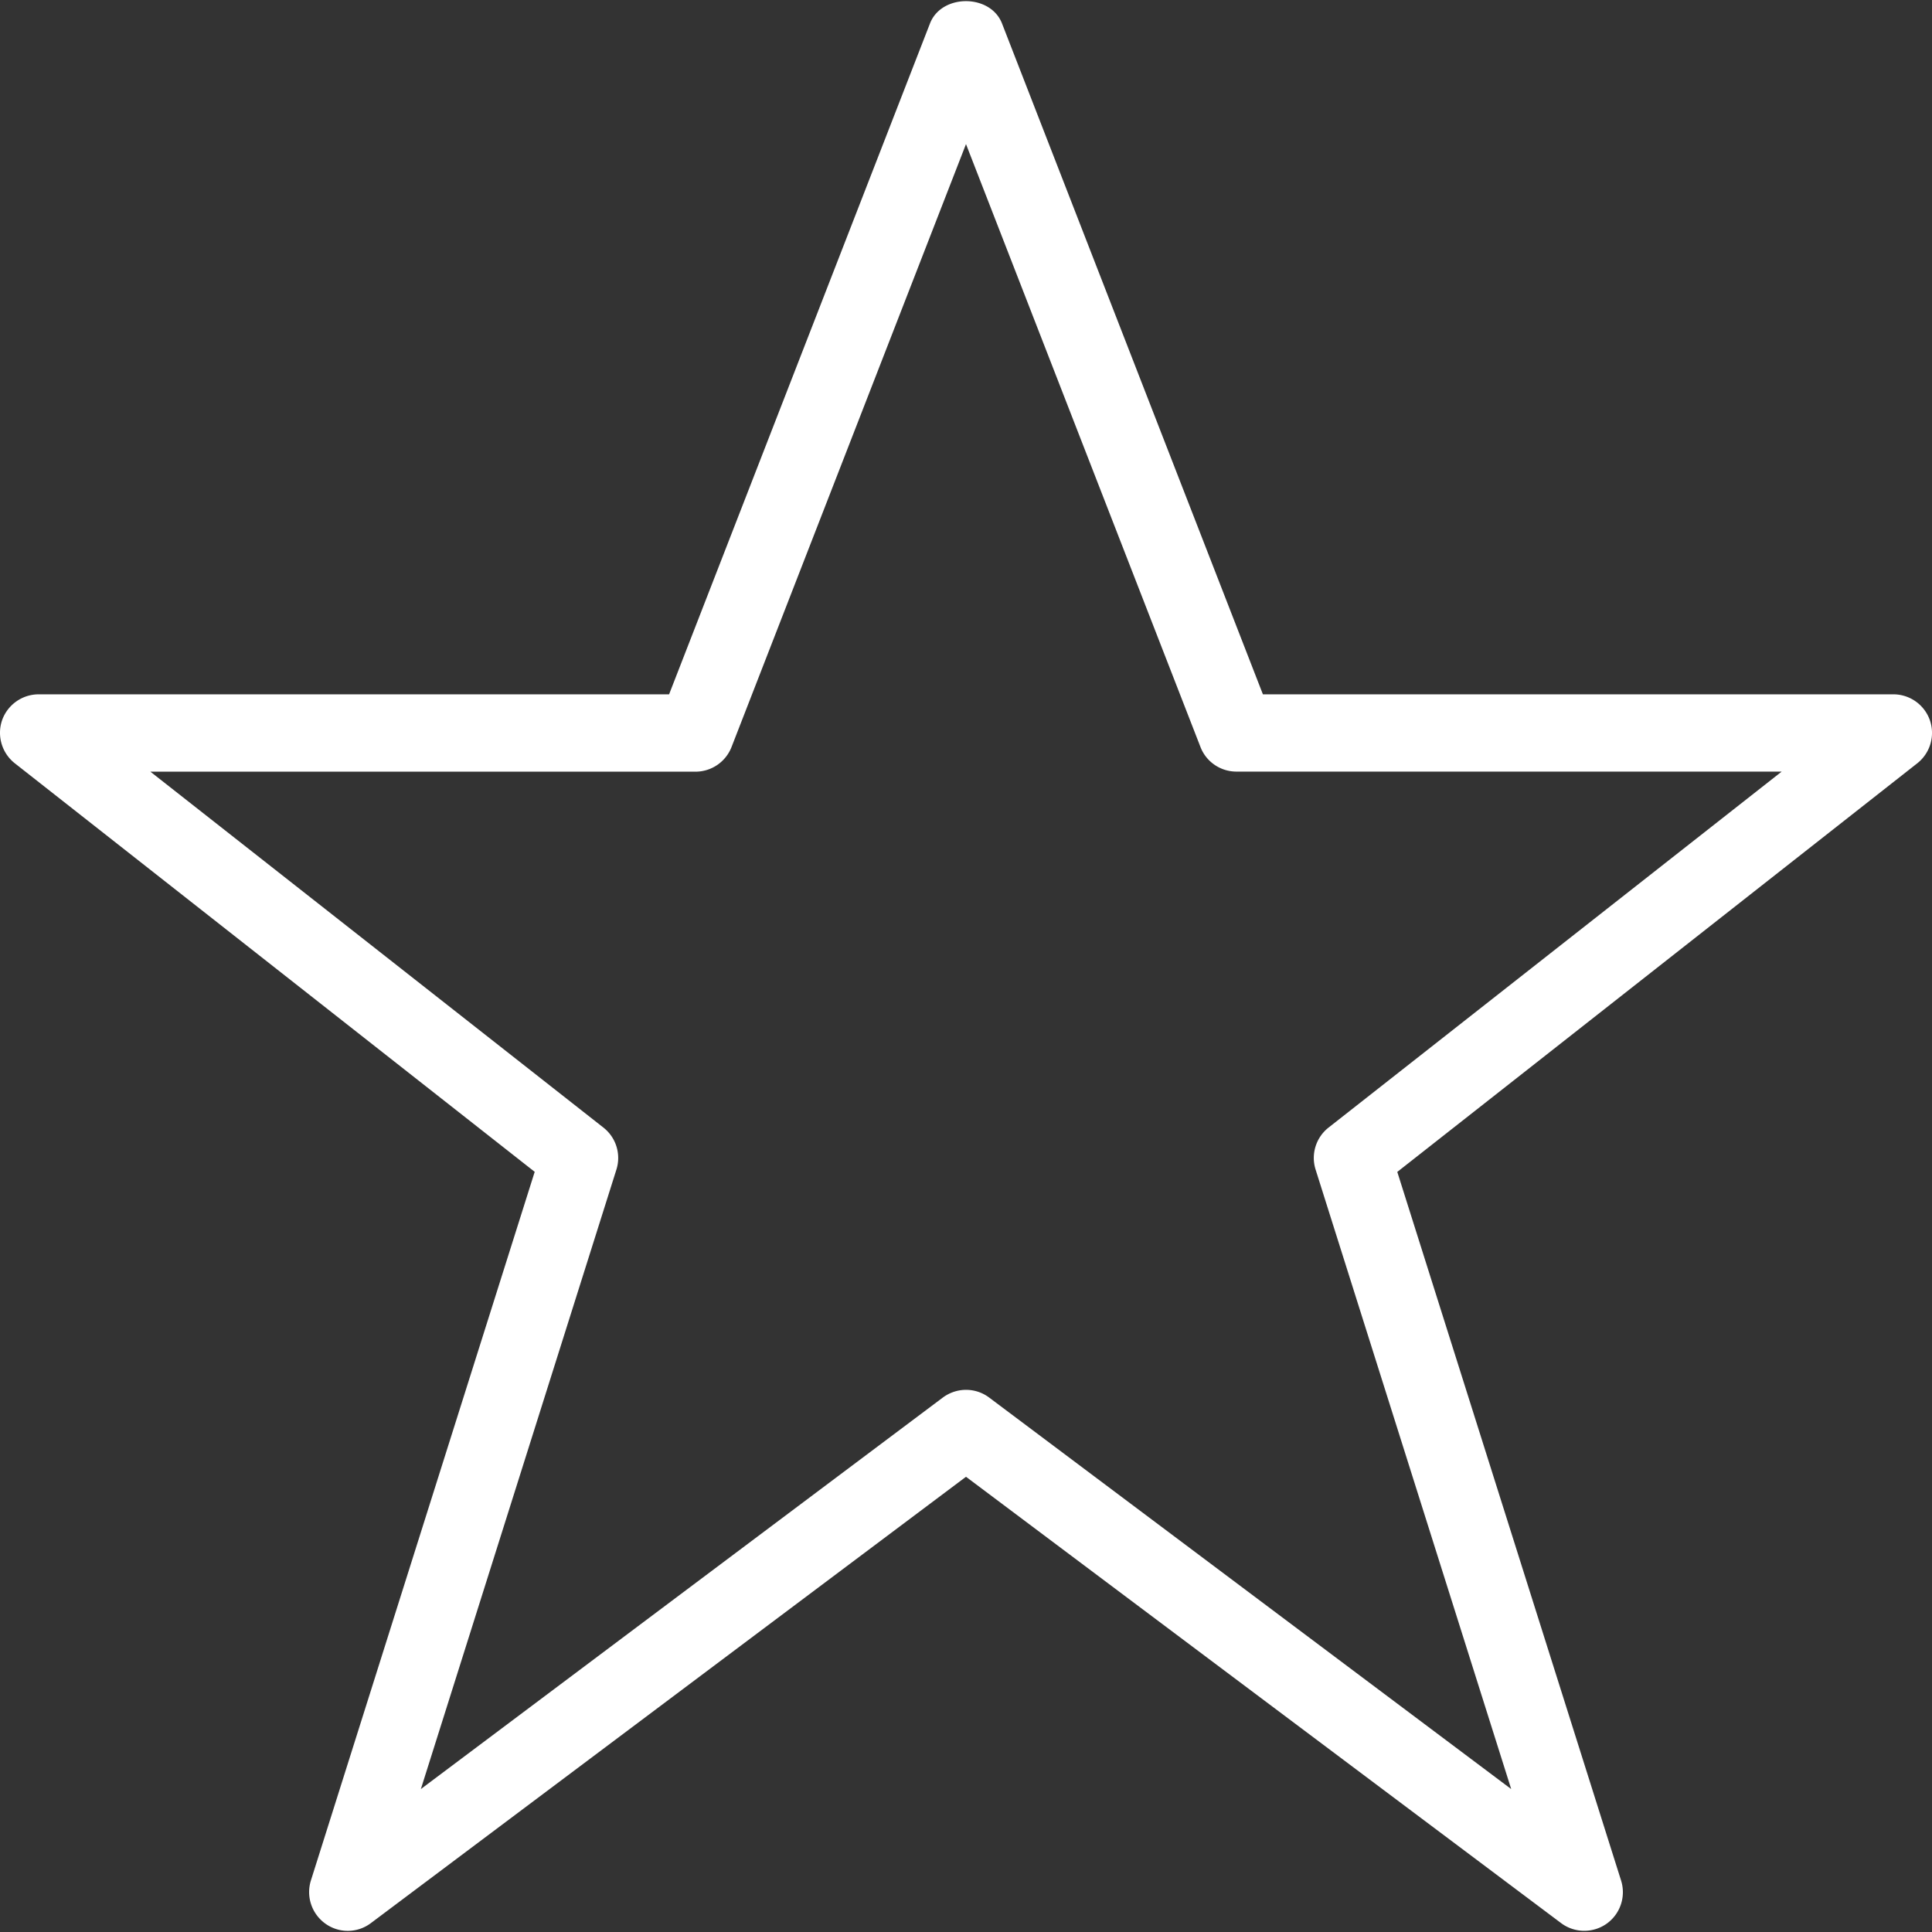 <svg xmlns="http://www.w3.org/2000/svg" version="1.1" xmlns:xlink="http://www.w3.org/1999/xlink" width="512" height="512" x="0" y="0" viewBox="0 0 512.005 512.005" style="enable-background:new 0 0 512 512" xml:space="preserve" class=""><rect x="0" y="0" width="512.005" height="512.005" fill="#333333" stroke="none"/><g><path d="M511.448 190.886a10.264 10.264 0 0 0-9.687-6.881H334.685L265.545 6.218c-3.072-7.885-16.036-7.885-19.087 0l-69.14 177.787H10.241a10.3 10.3 0 0 0-9.687 6.861 10.295 10.295 0 0 0 3.359 11.407L141.702 310.55l-59.31 187.802a10.284 10.284 0 0 0 3.85 11.448 10.17 10.17 0 0 0 12.063-.164l157.696-118.272 157.696 118.272a10.212 10.212 0 0 0 6.144 2.048c2.089 0 4.137-.614 5.919-1.864a10.254 10.254 0 0 0 3.85-11.448L370.3 310.571l137.789-108.278a10.262 10.262 0 0 0 3.359-11.407zM352.093 298.815c-3.359 2.642-4.731 7.086-3.441 11.141l51.835 164.168-138.342-103.751a10.212 10.212 0 0 0-6.144-2.048c-2.15 0-4.321.696-6.144 2.048L111.535 474.124l51.814-164.147a10.228 10.228 0 0 0-3.42-11.141L39.855 204.505h144.466a10.26 10.26 0 0 0 9.544-6.533l62.136-159.785 62.136 159.764c1.516 3.953 5.325 6.533 9.544 6.533h144.486l-120.074 94.331z" fill="#ffffff" opacity="1" data-original="#000000" class=""></path></g></svg>